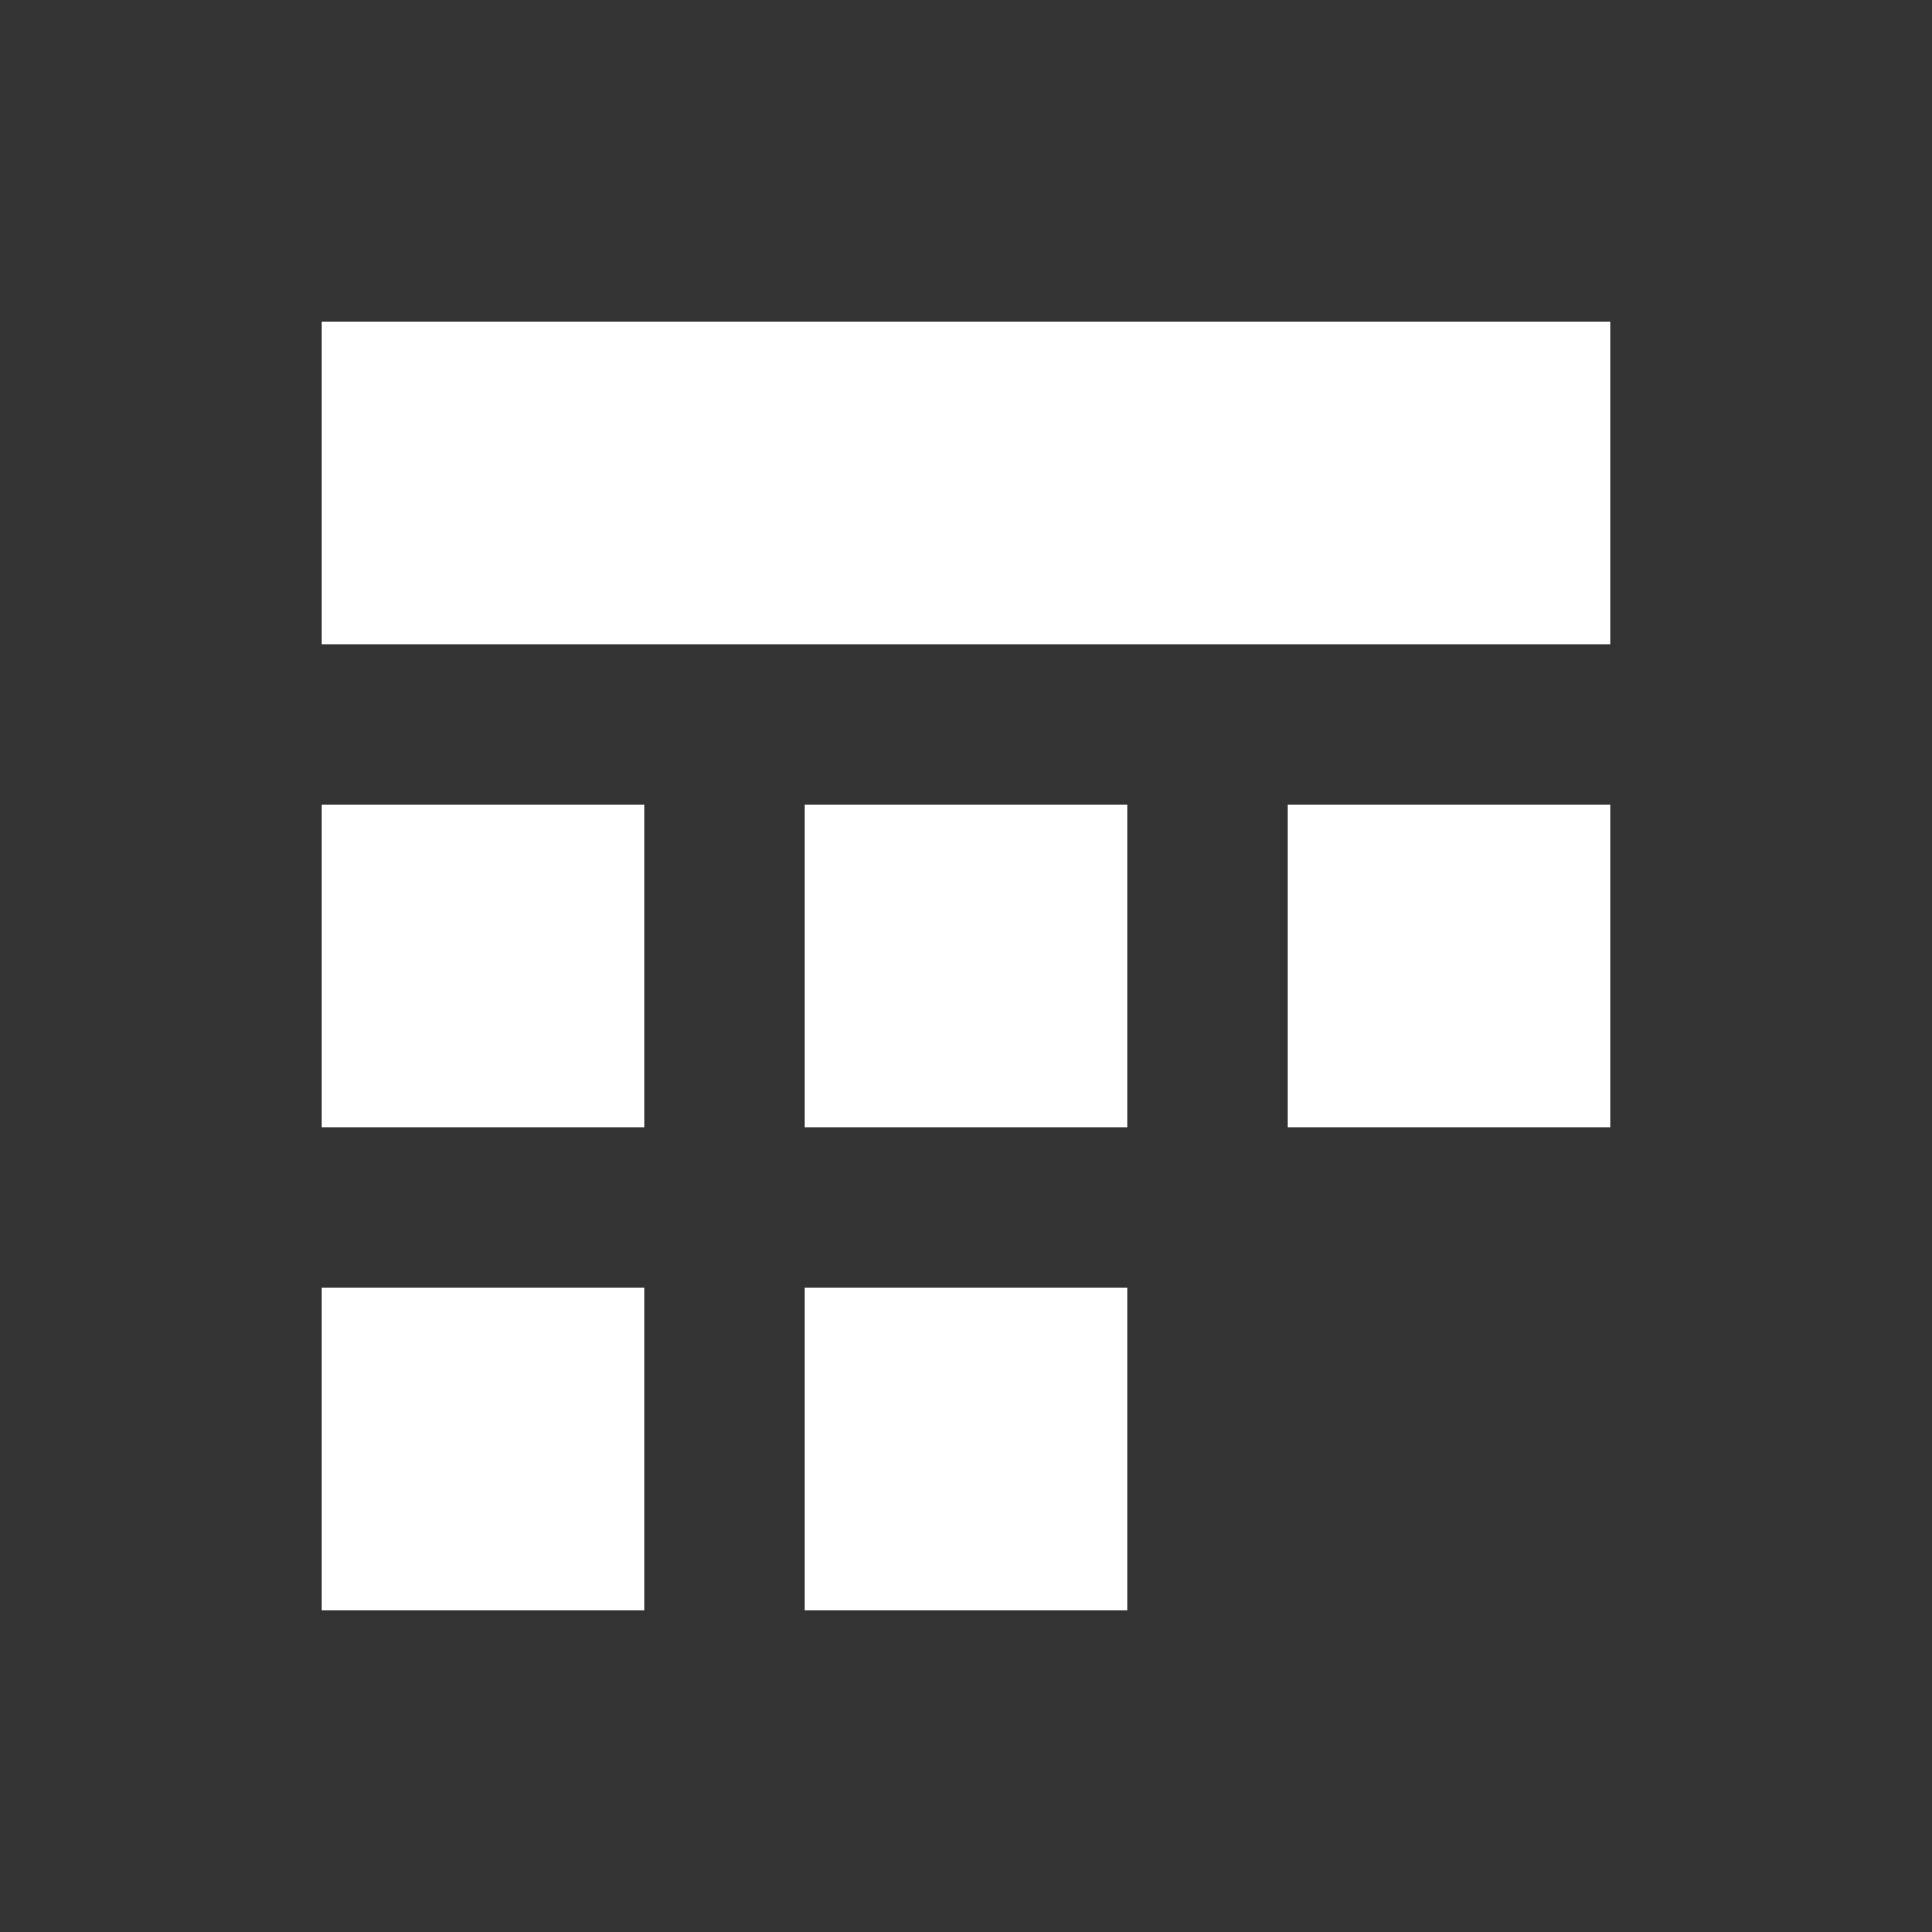 <svg xmlns="http://www.w3.org/2000/svg" width="12" height="12" viewBox="0 0 12 12">
  <rect x="0" y="0" width="12" height="12" fill="#333333" stroke="none"/>
  <title>
    TreeDateSelected
  </title>
  <path fill="#FFFFFF" fill-rule="evenodd" d="M2 2h8v2H2V2zm6 3h2v2H8V5zM5 5h2v2H5V5zM2 5h2v2H2V5zm0 3h2v2H2V8zm3 0h2v2H5V8z"/>
</svg>
